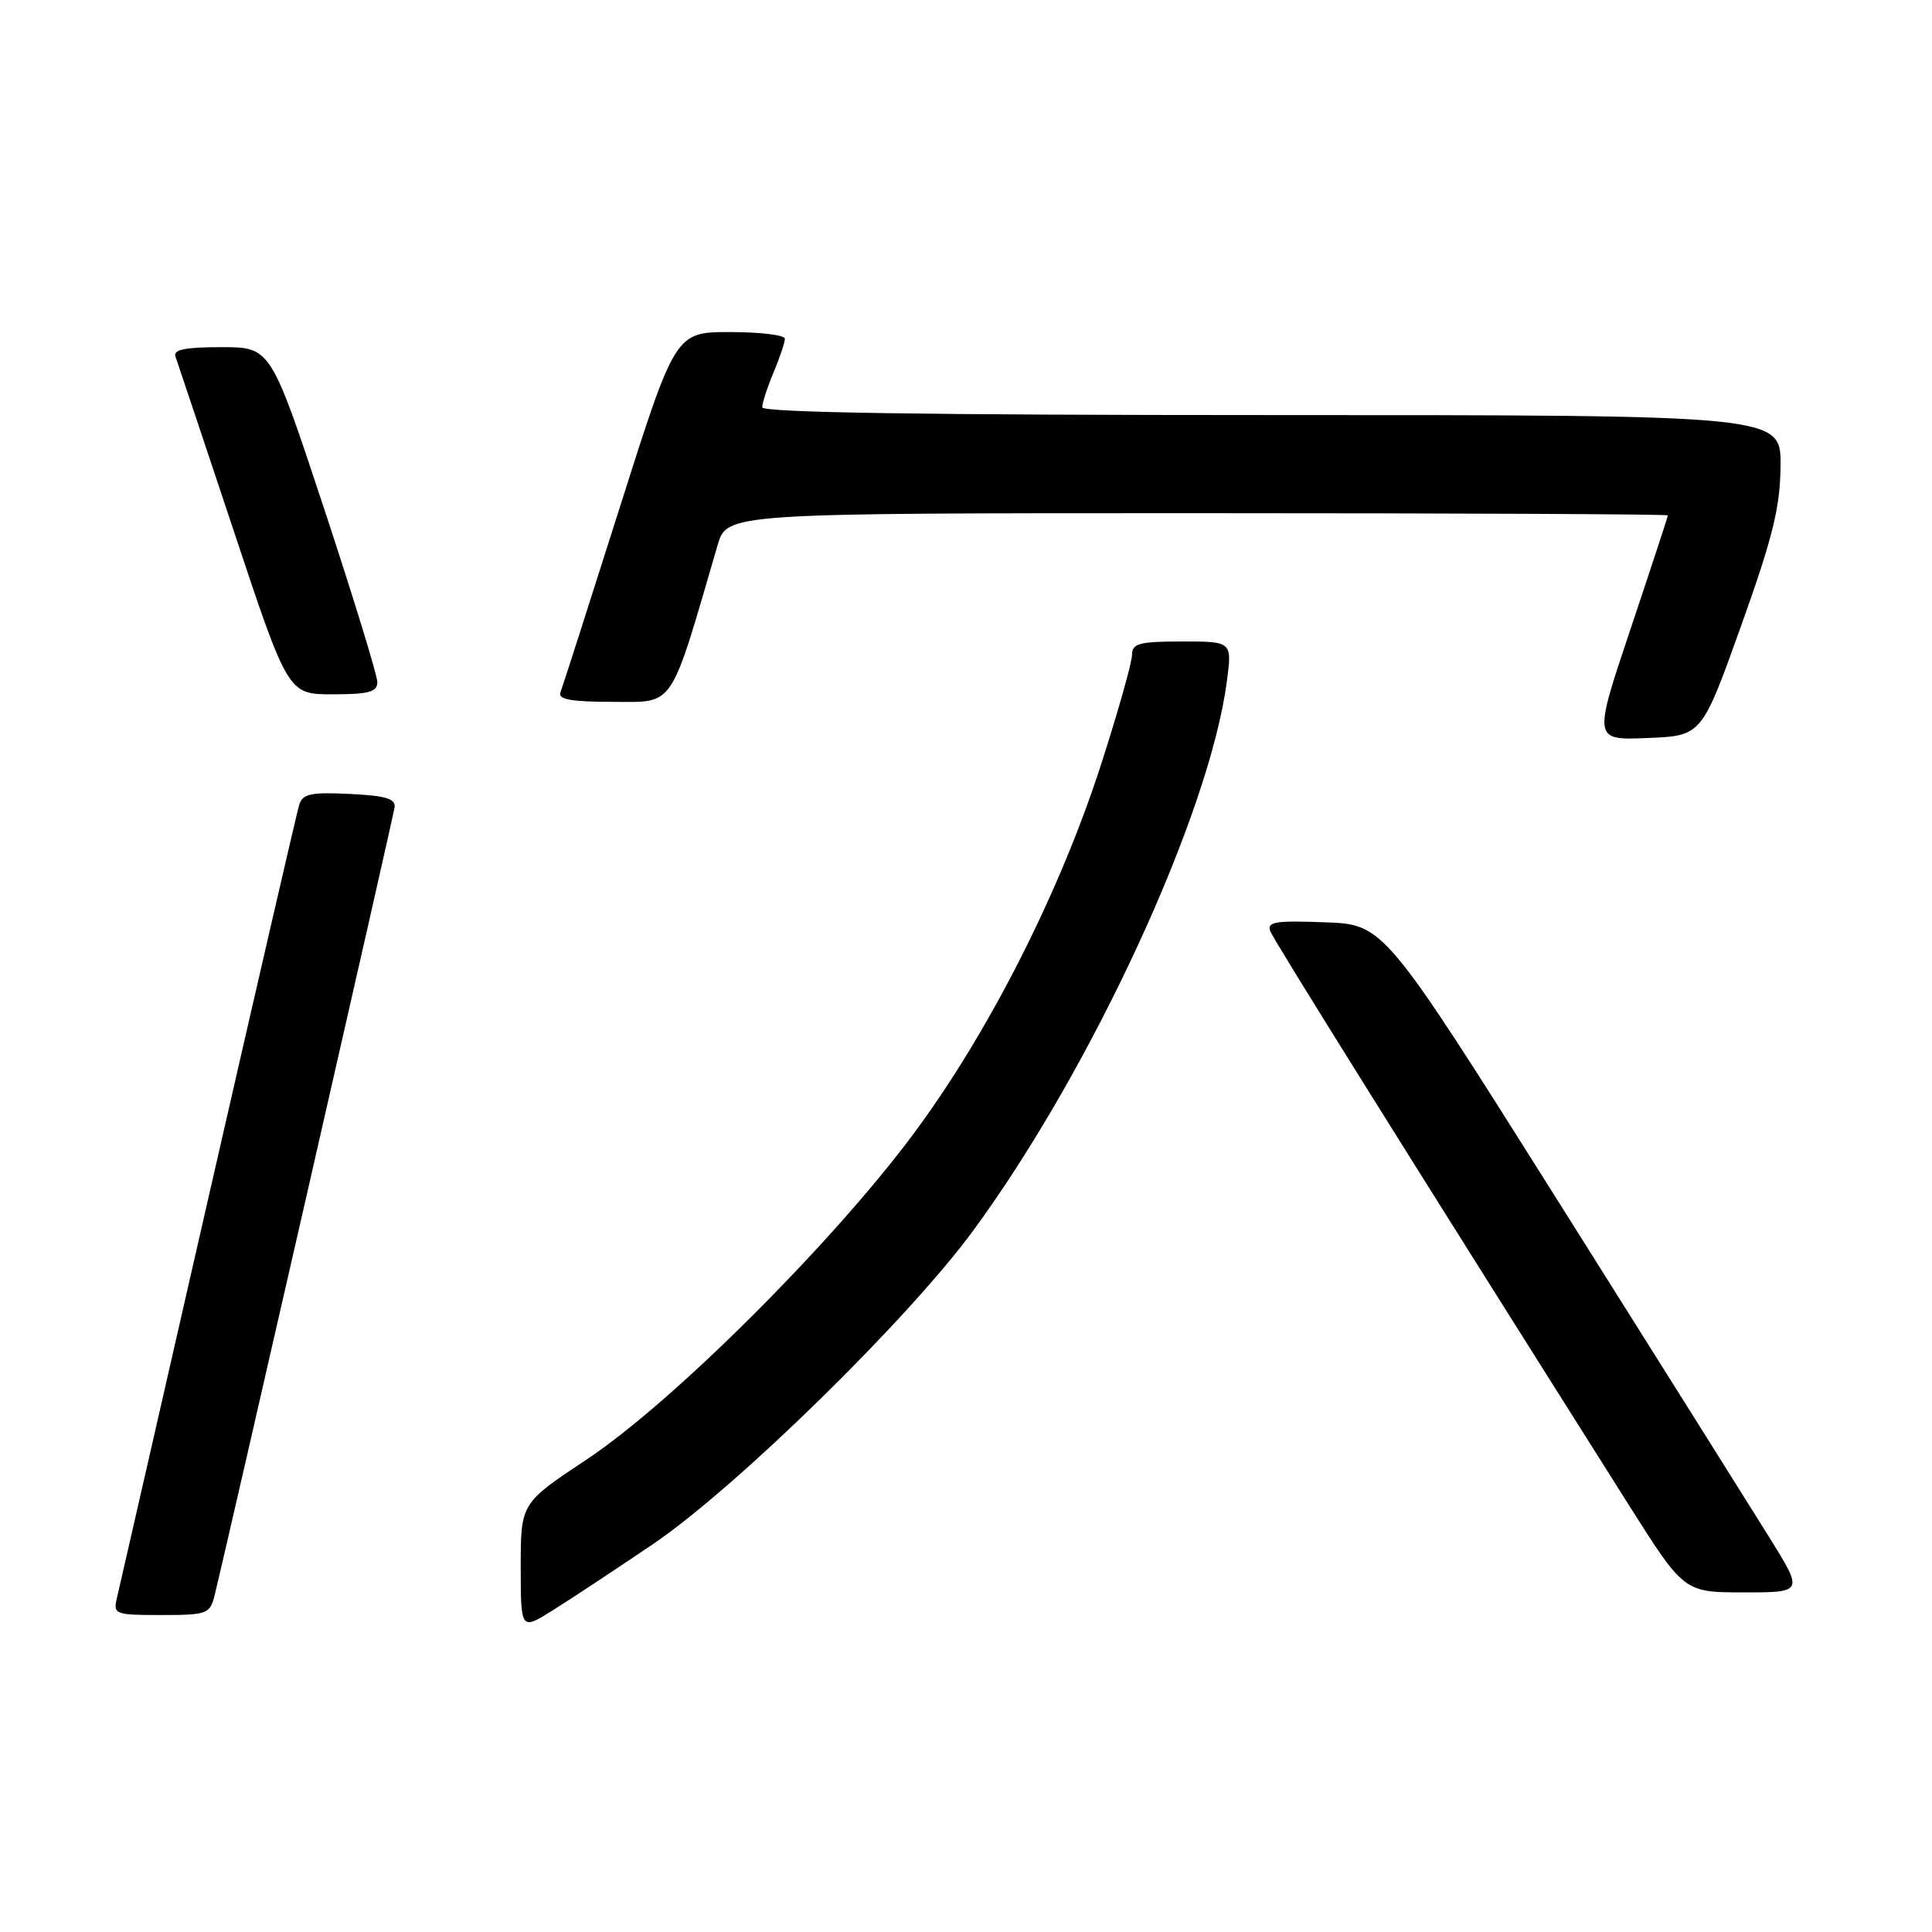 <?xml version="1.0" encoding="UTF-8" standalone="no"?>
<!DOCTYPE svg PUBLIC "-//W3C//DTD SVG 1.1//EN" "http://www.w3.org/Graphics/SVG/1.1/DTD/svg11.dtd" >
<svg xmlns="http://www.w3.org/2000/svg" xmlns:xlink="http://www.w3.org/1999/xlink" version="1.1" viewBox="0 0 256 256">
 <g >
 <path fill="currentColor"
d=" M 86.50 204.62 C 97.52 197.15 120.32 174.83 128.97 163.04 C 144.65 141.68 160.29 107.80 162.57 90.25 C 163.26 85.00 163.26 85.00 156.63 85.00 C 150.97 85.00 150.00 85.26 150.00 86.76 C 150.00 87.73 148.20 94.14 145.99 101.01 C 140.47 118.23 130.91 137.05 120.85 150.50 C 109.97 165.05 89.01 185.90 77.75 193.38 C 69.00 199.19 69.00 199.19 69.00 207.61 C 69.00 216.03 69.00 216.03 73.25 213.37 C 75.59 211.91 81.55 207.97 86.50 204.62 Z  M 28.42 211.45 C 29.74 206.21 52.07 108.44 52.28 107.00 C 52.45 105.83 51.14 105.43 46.33 105.20 C 41.11 104.95 40.08 105.18 39.63 106.70 C 39.33 107.69 33.90 131.22 27.55 159.00 C 21.21 186.78 15.78 210.51 15.49 211.75 C 14.98 213.90 15.23 214.00 21.37 214.00 C 27.41 214.00 27.82 213.85 28.42 211.45 Z  M 234.47 203.75 C 231.99 199.76 219.48 179.85 206.67 159.50 C 183.38 122.50 183.38 122.50 175.57 122.21 C 169.00 121.96 167.84 122.15 168.32 123.39 C 168.81 124.66 187.07 153.88 215.72 199.25 C 223.14 211.00 223.14 211.00 231.05 211.00 C 238.97 211.00 238.97 211.00 234.47 203.75 Z  M 230.68 83.00 C 234.91 71.18 235.88 67.25 235.93 61.75 C 236.00 55.00 236.00 55.00 168.50 55.00 C 122.77 55.00 101.00 54.67 101.00 53.97 C 101.00 53.40 101.67 51.32 102.50 49.35 C 103.33 47.37 104.00 45.36 104.00 44.88 C 104.00 44.40 100.74 44.00 96.75 44.00 C 89.49 44.00 89.49 44.00 82.12 67.25 C 78.06 80.04 74.53 91.06 74.26 91.75 C 73.91 92.68 75.70 93.00 81.28 93.00 C 89.47 93.00 88.69 94.17 95.08 72.25 C 96.32 68.00 96.32 68.00 158.66 68.00 C 192.95 68.00 221.00 68.13 221.00 68.29 C 221.00 68.45 218.78 75.21 216.06 83.33 C 211.11 98.09 211.11 98.09 218.30 97.79 C 225.49 97.50 225.49 97.50 230.68 83.00 Z  M 50.00 90.38 C 50.00 89.49 46.82 79.14 42.94 67.38 C 35.87 46.00 35.87 46.00 29.33 46.00 C 24.52 46.00 22.91 46.33 23.25 47.25 C 23.50 47.94 26.96 58.29 30.94 70.25 C 38.17 92.00 38.17 92.00 44.08 92.00 C 48.87 92.00 50.00 91.69 50.00 90.38 Z "/>
</g>
</svg>